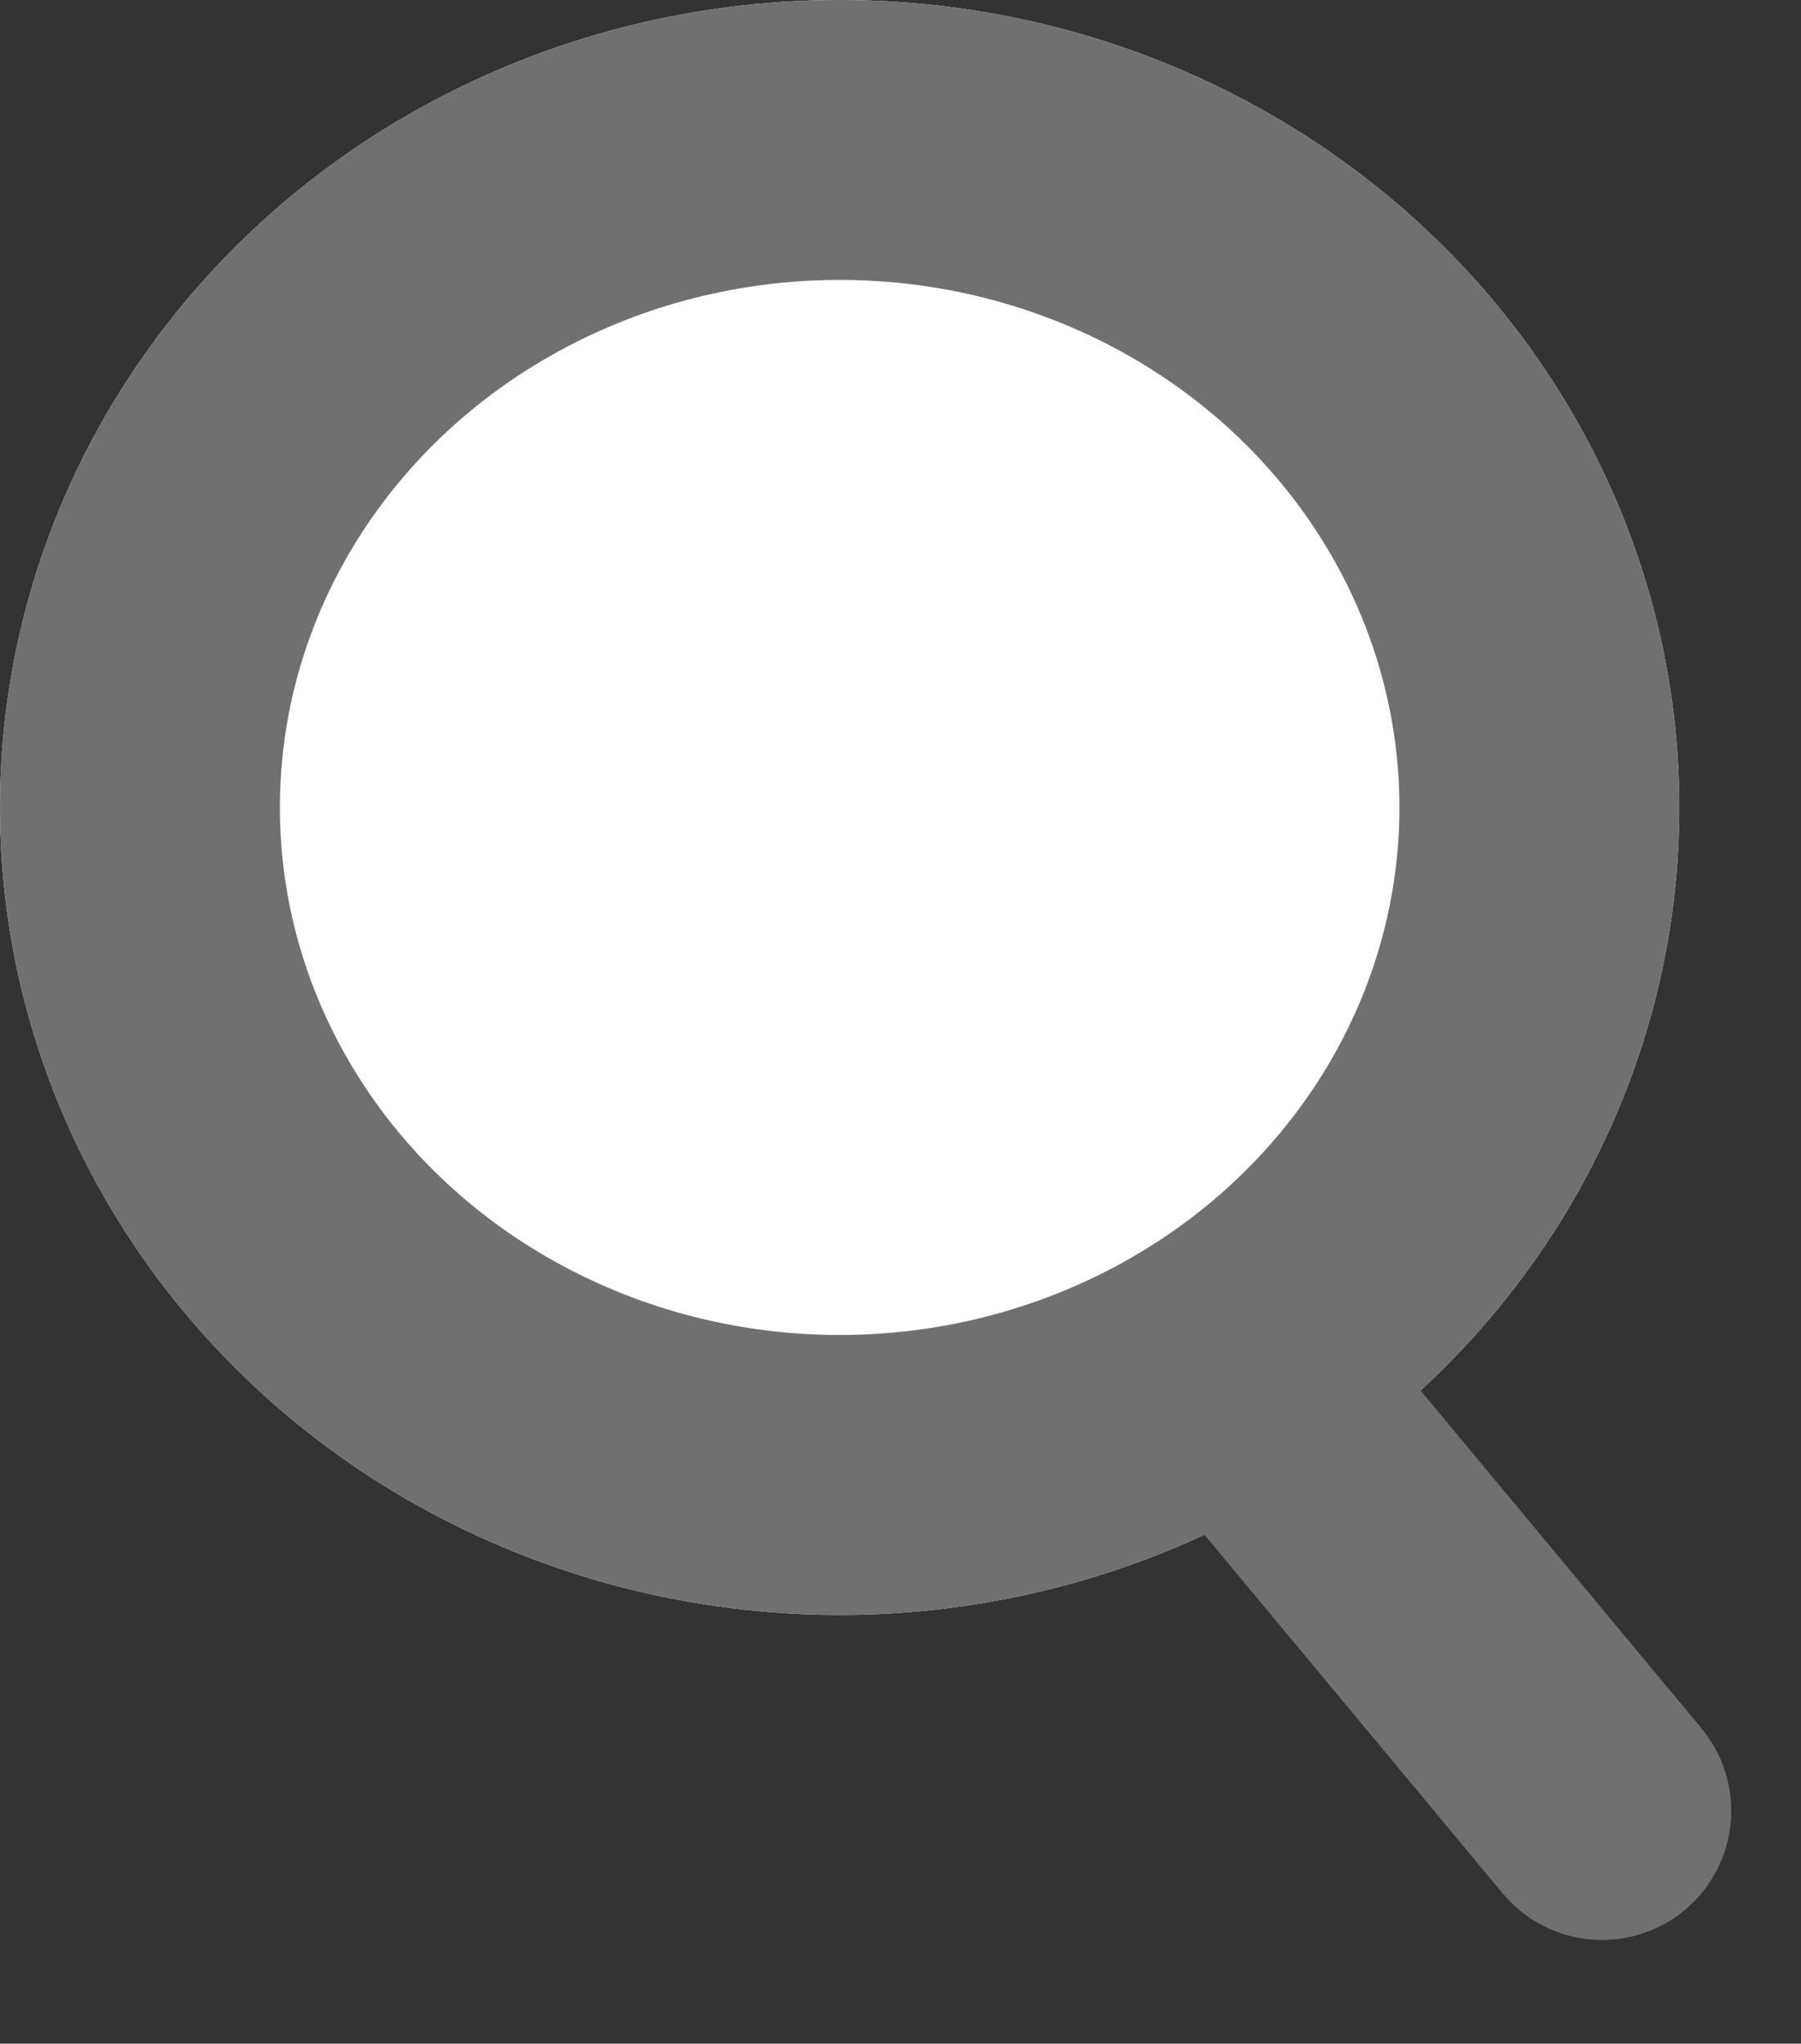 <svg id="Search_Icon" data-name="Search Icon" xmlns="http://www.w3.org/2000/svg" width="83.652" height="94.912" viewBox="0 0 83.652 94.912">
  <rect x="0" y="0" width="83.652" height="94.912" fill="#333333" stroke="none"/>
  <g id="Ellipse_1" data-name="Ellipse 1" fill="#fff" stroke="#707070" stroke-width="13">
    <ellipse cx="39" cy="37.5" rx="39" ry="37.5" stroke="none"/>
    <ellipse cx="39" cy="37.5" rx="32.5" ry="31" fill="none"/>
  </g>
  <path id="Path_17" data-name="Path 17" d="M0,0,12.909,20.067" transform="translate(59.153 65.753) rotate(-7)" fill="none" stroke="#707070" stroke-linecap="round" stroke-width="12"/>
</svg>
